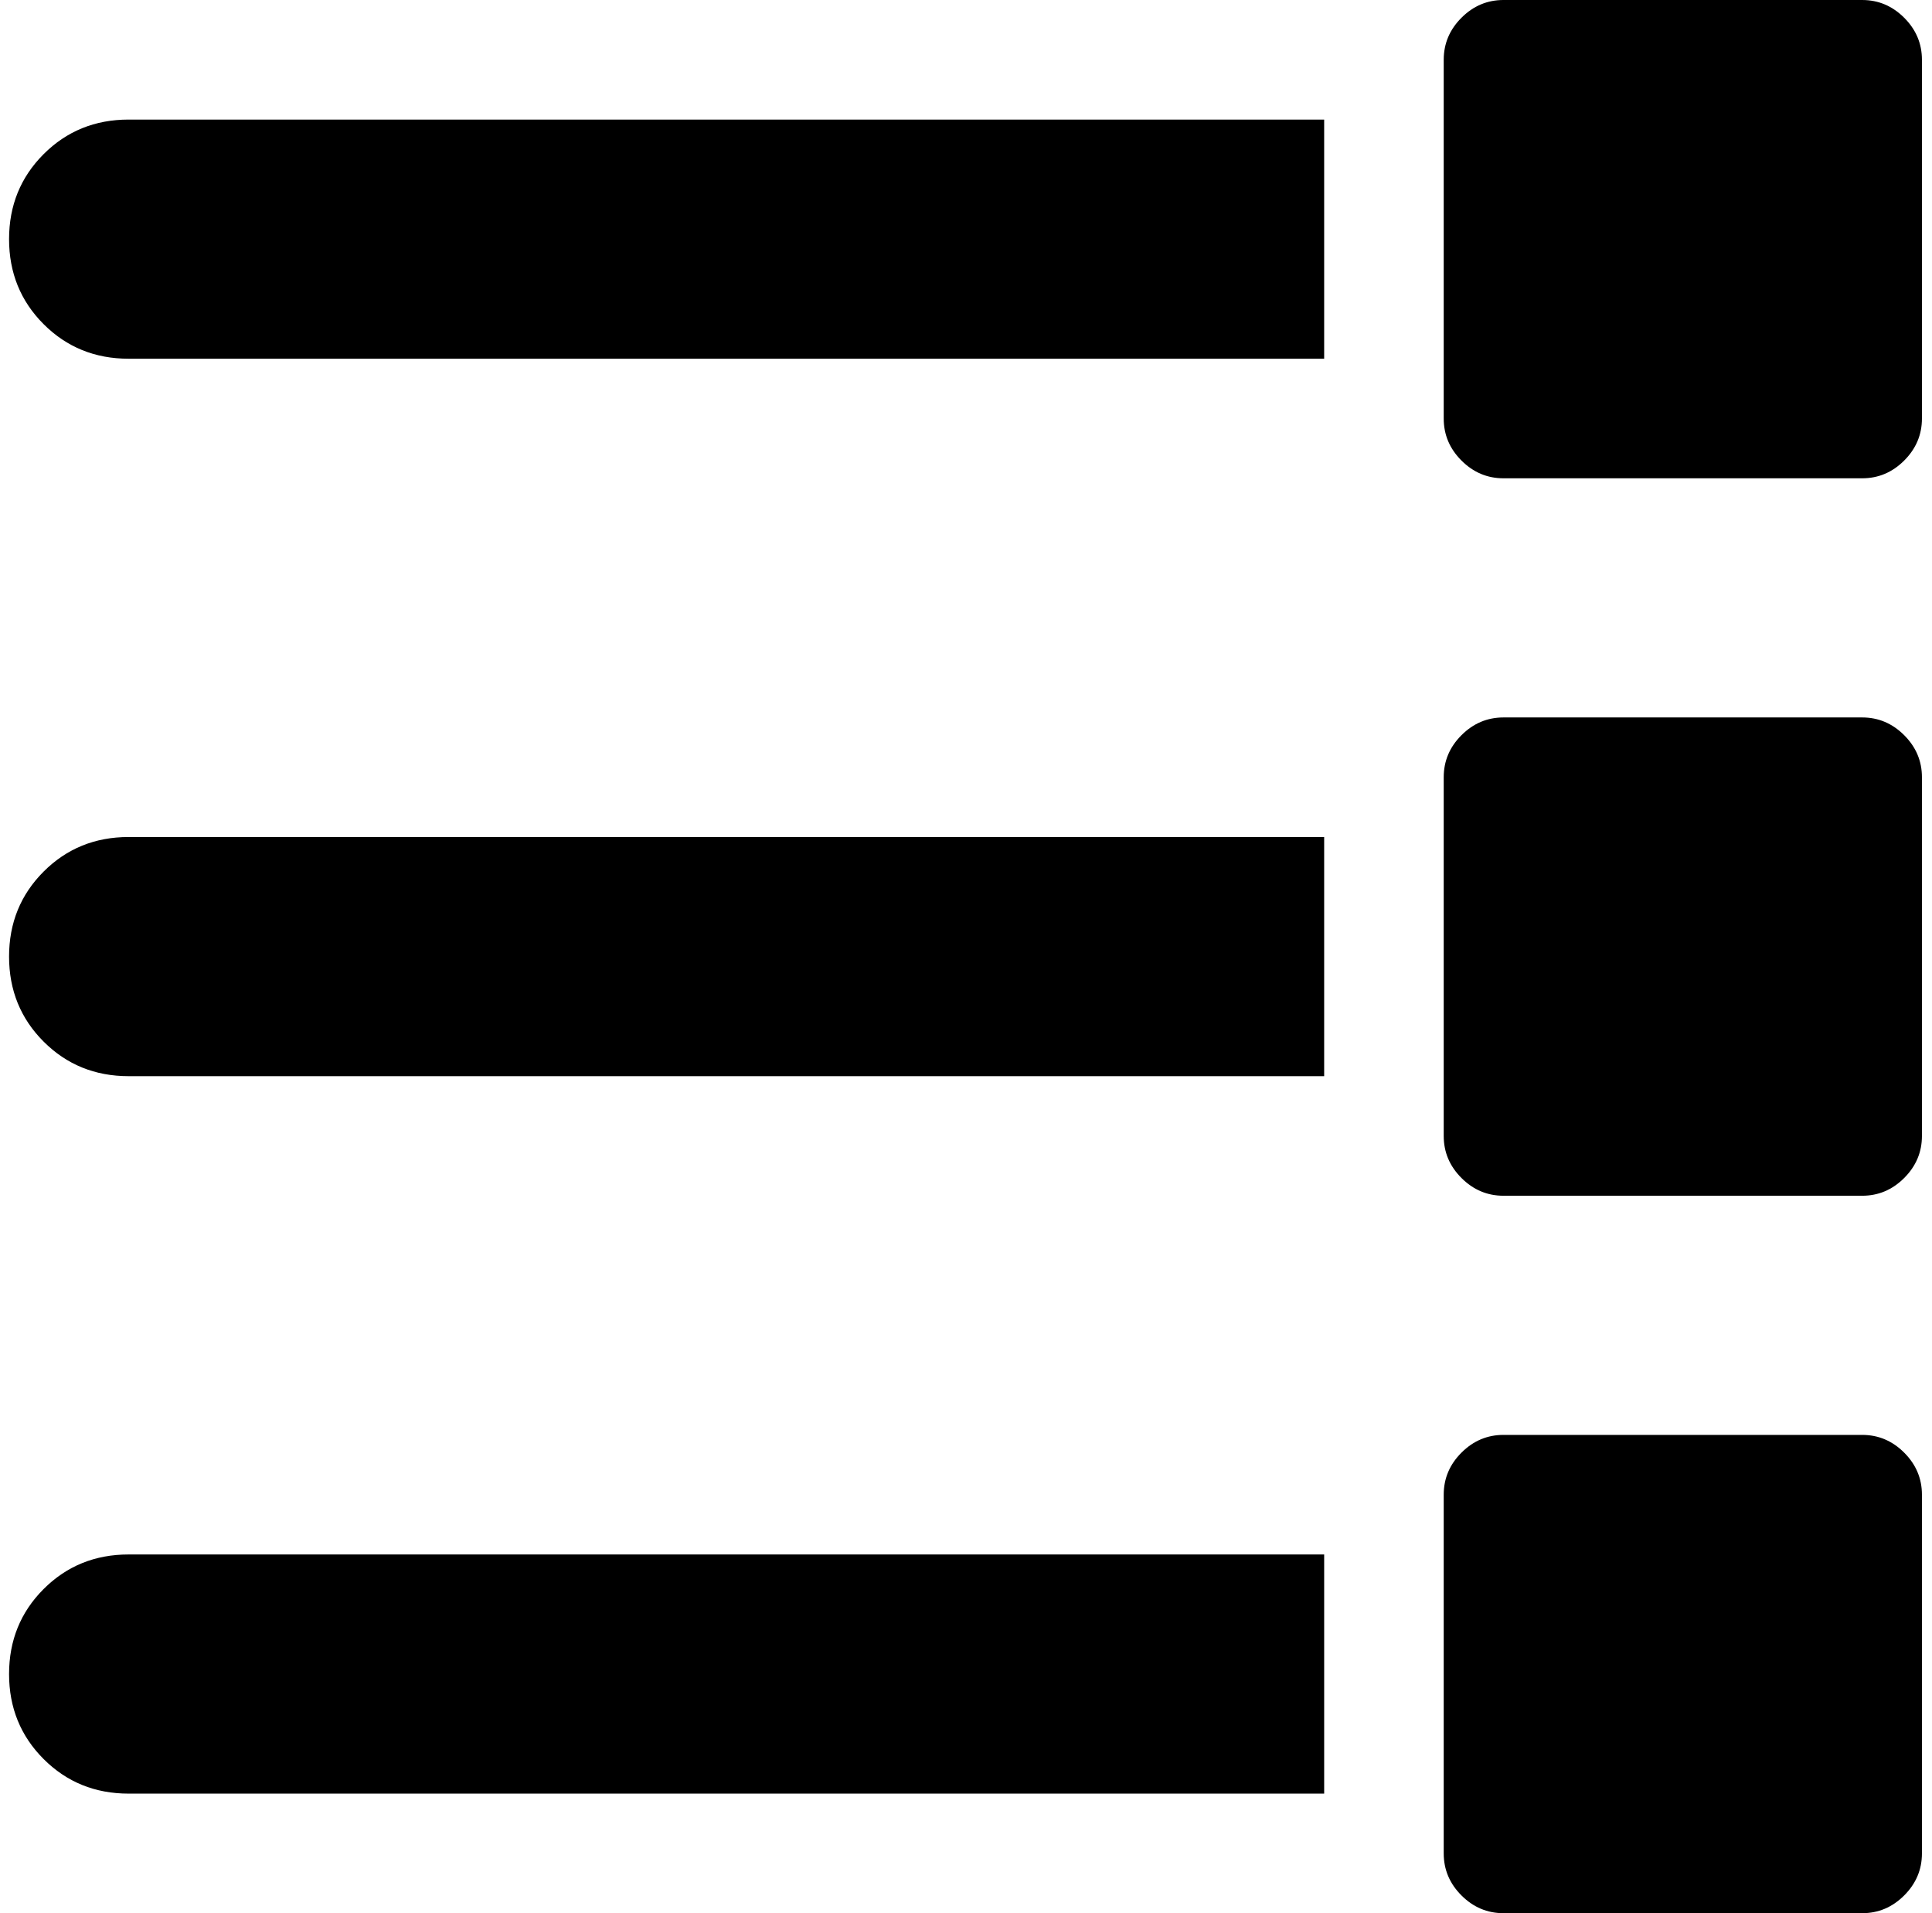 <svg xmlns="http://www.w3.org/2000/svg" width="1.01em" height="1em" viewBox="0 0 1025 1024"><path fill="currentColor" d="M992.232 1024h-192q-13 0-22.5-9.5t-9.5-22.5V800q0-13 9.5-22.5t22.5-9.5h192q13 0 22.5 9.5t9.5 22.5v192q0 13-9.5 22.5t-22.5 9.5m0-384h-192q-13 0-22.5-9.5t-9.5-22.5V416q0-13 9.5-22.5t22.5-9.5h192q13 0 22.5 9.5t9.5 22.5v192q0 13-9.5 22.5t-22.5 9.5m0-384h-192q-13 0-22.5-9.5t-9.5-22.5V32q0-13 9.5-22.5t22.5-9.5h192q13 0 22.5 9.5t9.5 22.5v192q0 13-9.5 22.5t-22.5 9.5m-992 640q0-27 18.5-45.5t45.5-18.5h640v128h-640q-27 0-45.5-18.5T.232 896m0-384q0-27 18.5-45.5t45.5-18.5h640v128h-640q-27 0-45.5-18.5T.232 512m0-384q0-27 18.5-45.5t45.5-18.5h640v128h-640q-27 0-45.5-18.5T.232 128"/></svg>